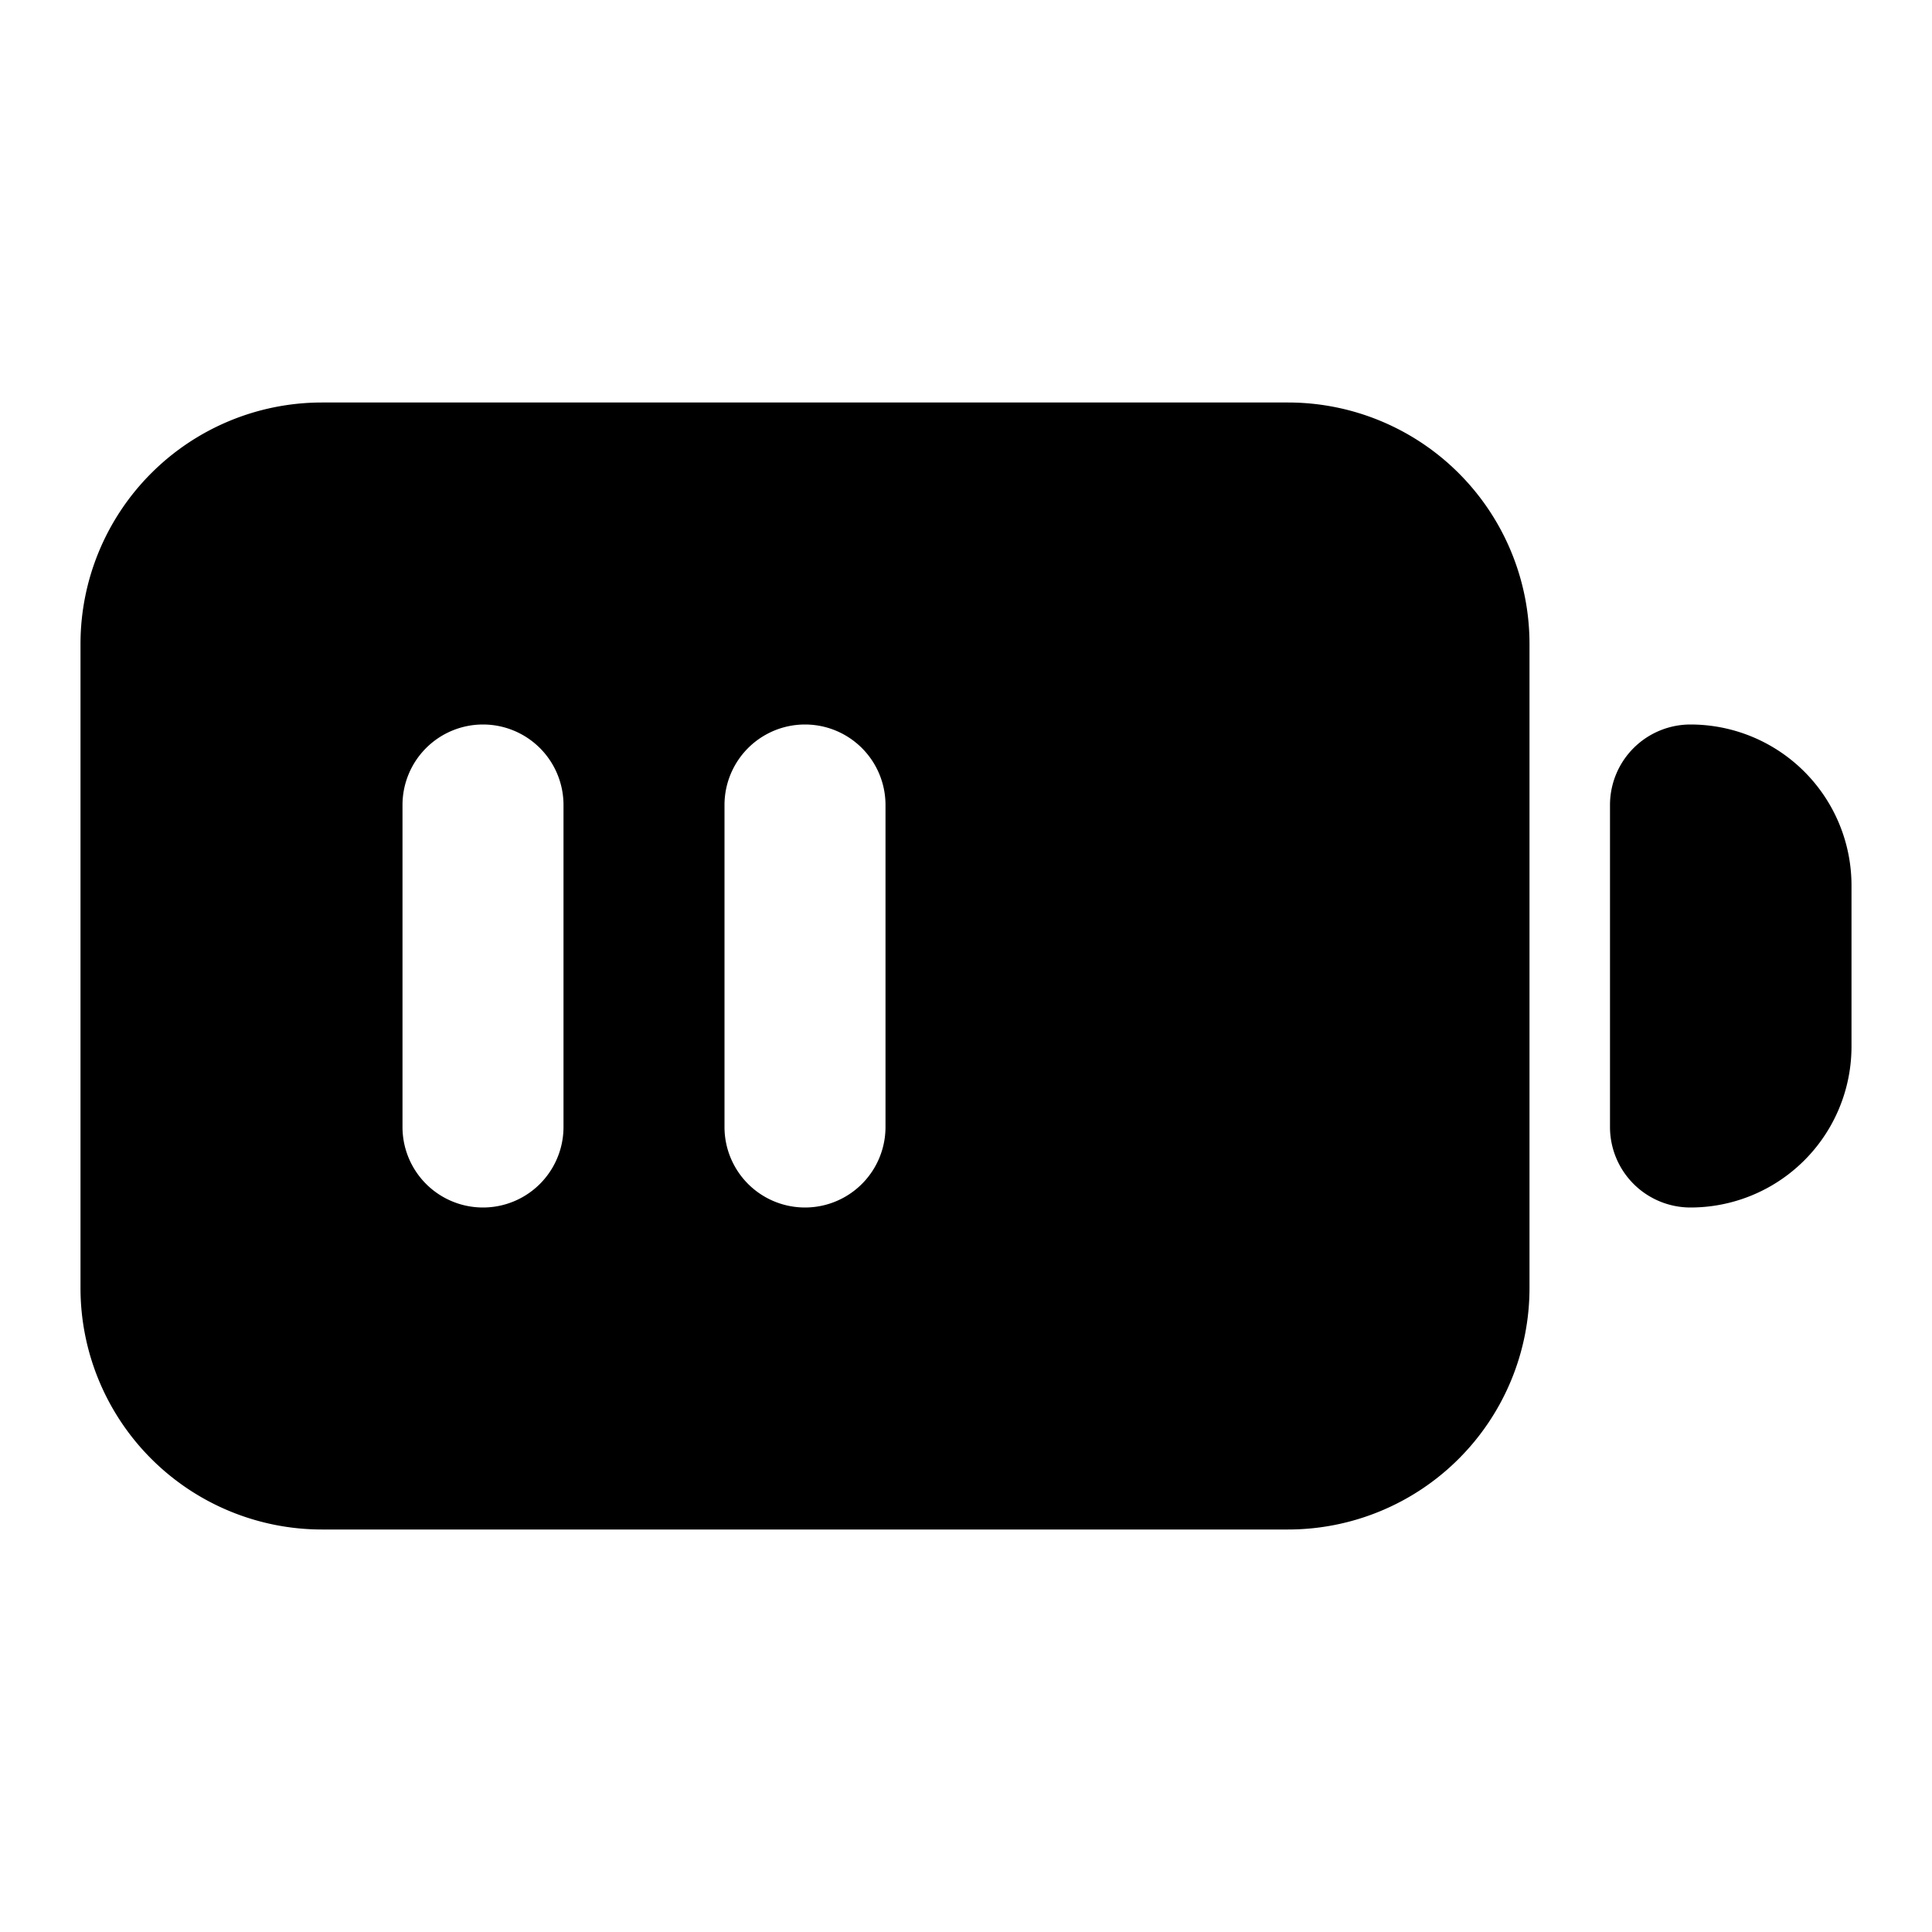 <svg xmlns="http://www.w3.org/2000/svg" width="1em" height="1em" viewBox="0 0 24 24"><path fill="currentColor" fill-rule="evenodd" d="M4 5a3 3 0 0 0-3 3v8a3 3 0 0 0 3 3h12a3 3 0 0 0 3-3V8a3 3 0 0 0-3-3zm17 4a1 1 0 0 0-1 1v4a1 1 0 0 0 1 1a2 2 0 0 0 2-2v-2a2 2 0 0 0-2-2M6 9a1 1 0 0 1 1 1v4a1 1 0 1 1-2 0v-4a1 1 0 0 1 1-1m5 1a1 1 0 1 0-2 0v4a1 1 0 1 0 2 0z" clip-rule="evenodd"/></svg>